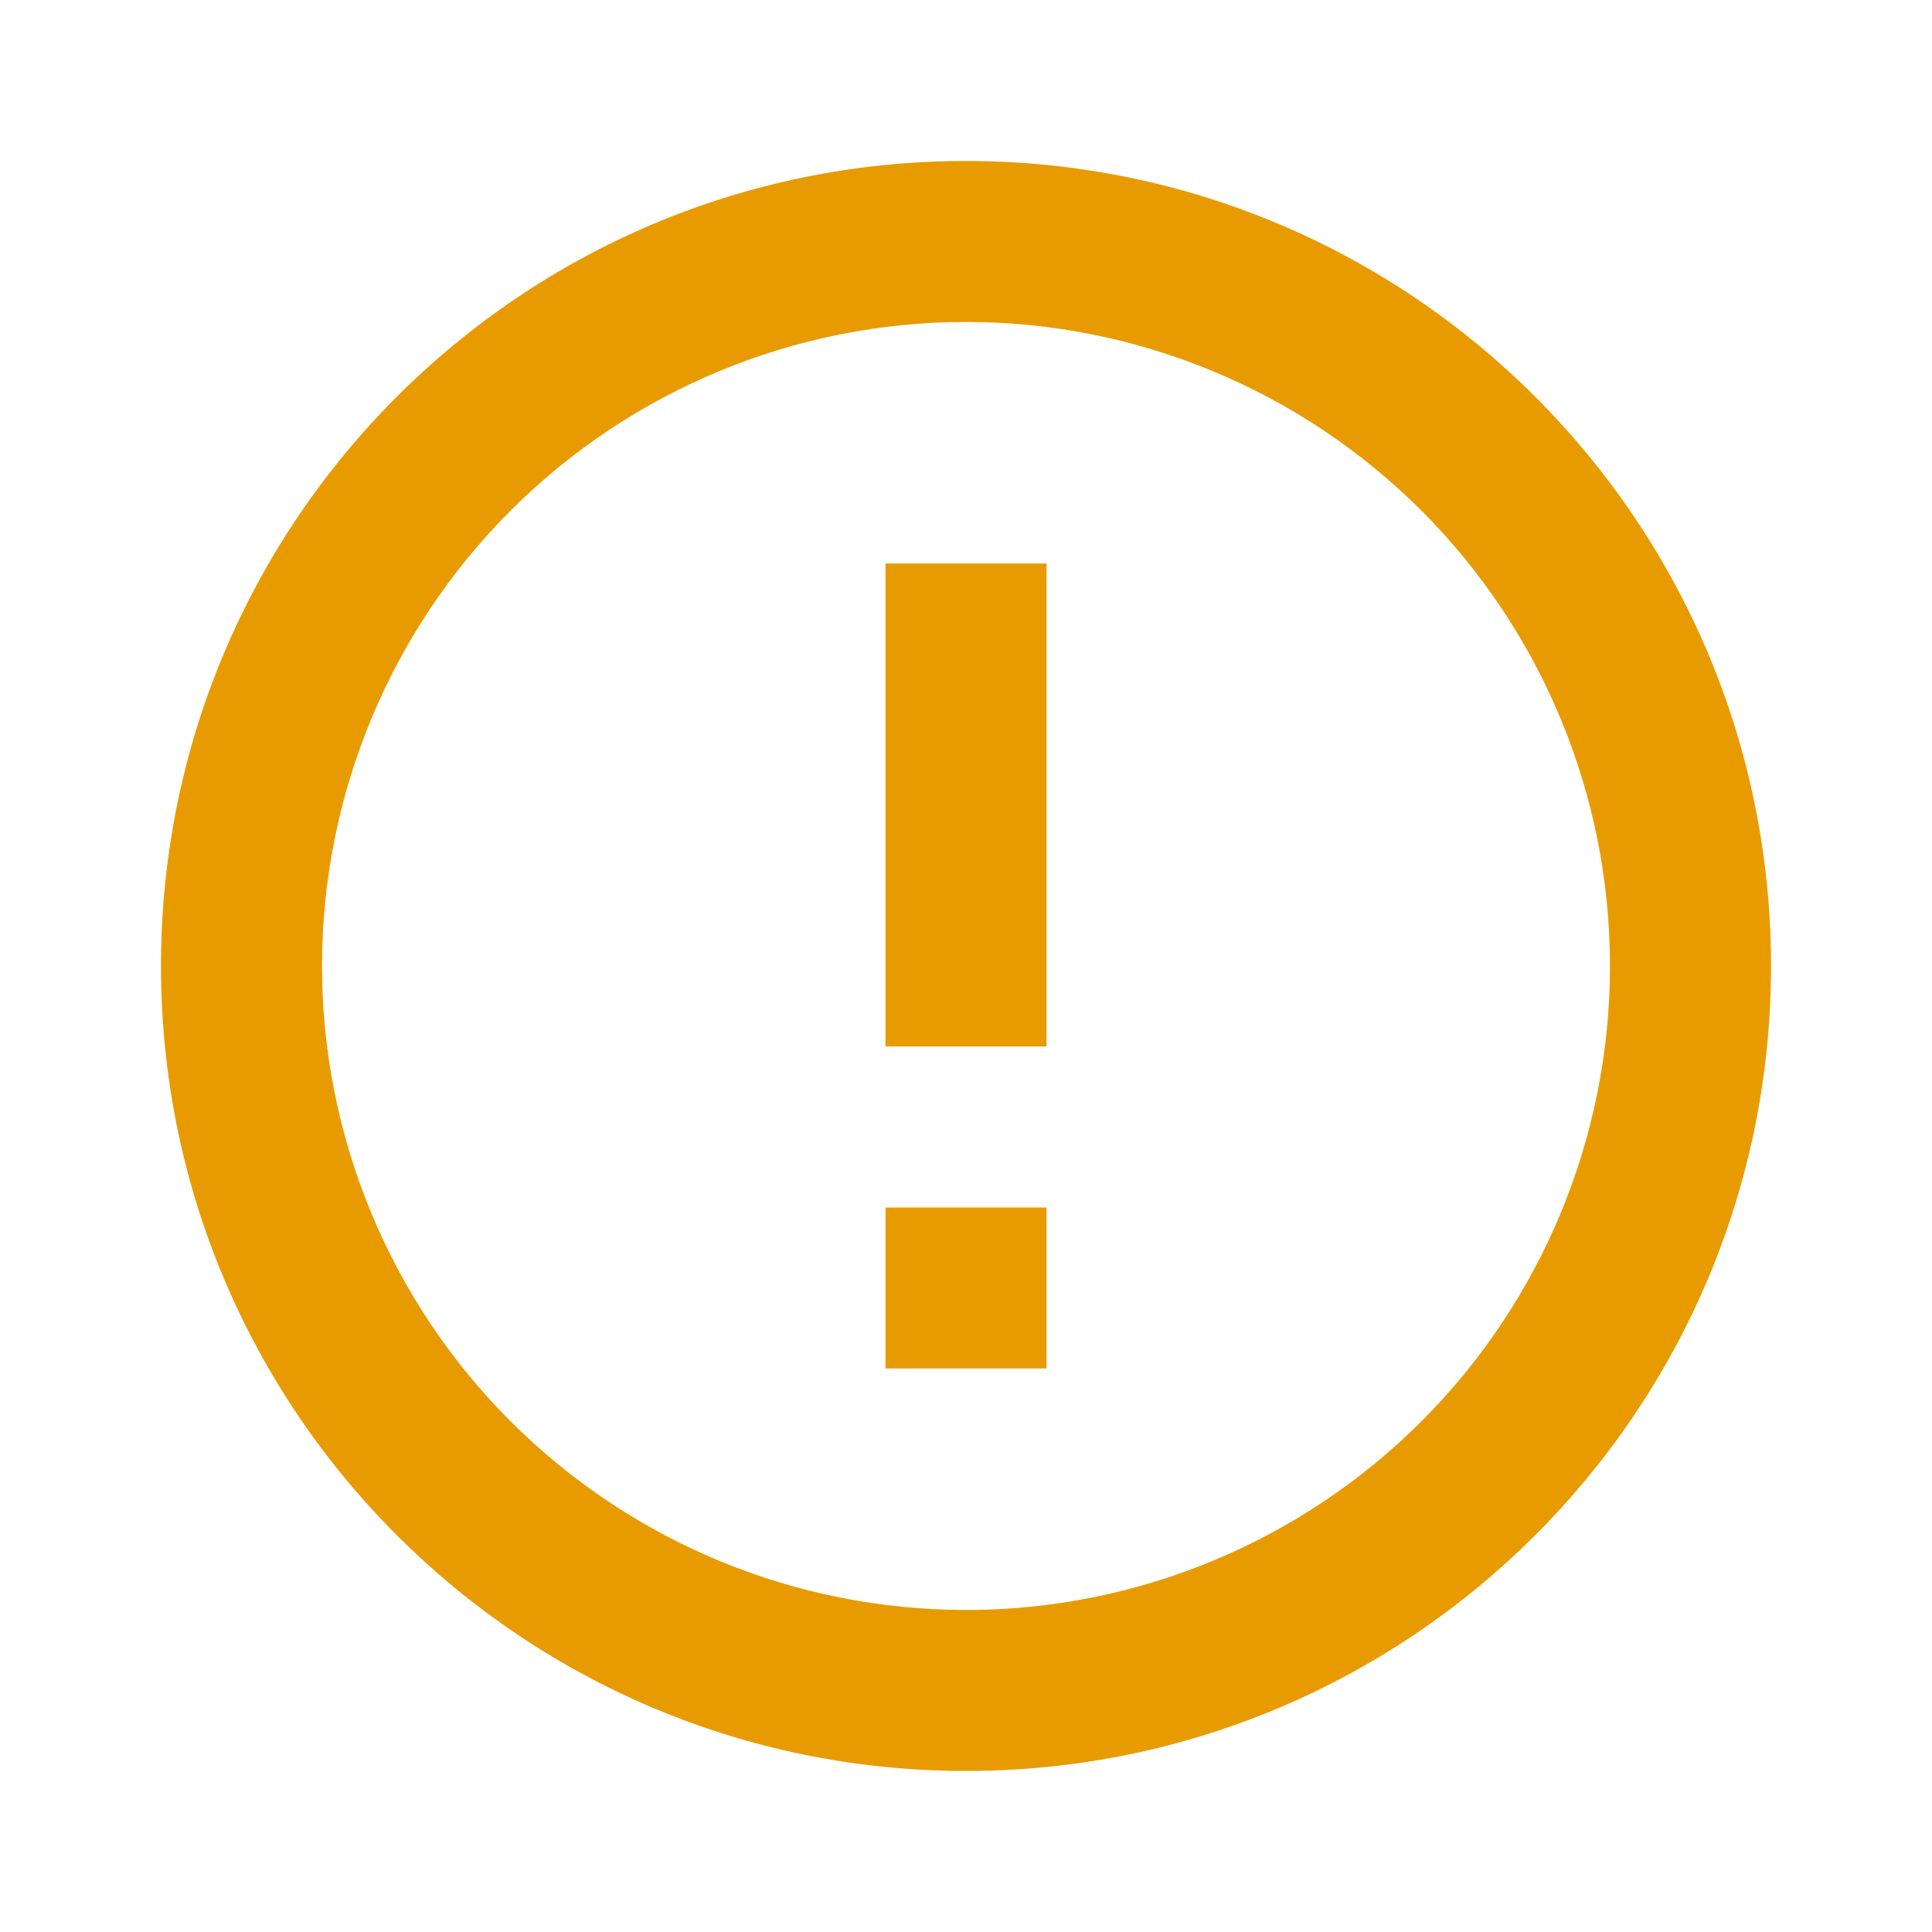 <svg width="28" height="28" viewBox="0 0 28 28" fill="none" xmlns="http://www.w3.org/2000/svg">
<path d="M14 25.666C7.556 25.666 2.333 20.443 2.333 14C2.333 7.556 7.556 2.333 14 2.333C20.443 2.333 25.667 7.556 25.667 14C25.667 20.443 20.443 25.666 14 25.666ZM14 23.333C16.475 23.333 18.849 22.35 20.6 20.599C22.35 18.849 23.333 16.475 23.333 14C23.333 11.524 22.35 9.15 20.6 7.4C18.849 5.65 16.475 4.666 14 4.666C11.525 4.666 9.151 5.65 7.4 7.4C5.65 9.15 4.667 11.524 4.667 14C4.667 16.475 5.65 18.849 7.4 20.599C9.151 22.35 11.525 23.333 14 23.333ZM12.833 17.5H15.167V19.833H12.833V17.5ZM12.833 8.166H15.167V15.166H12.833V8.166Z" fill="#E89B00"/>
</svg>
